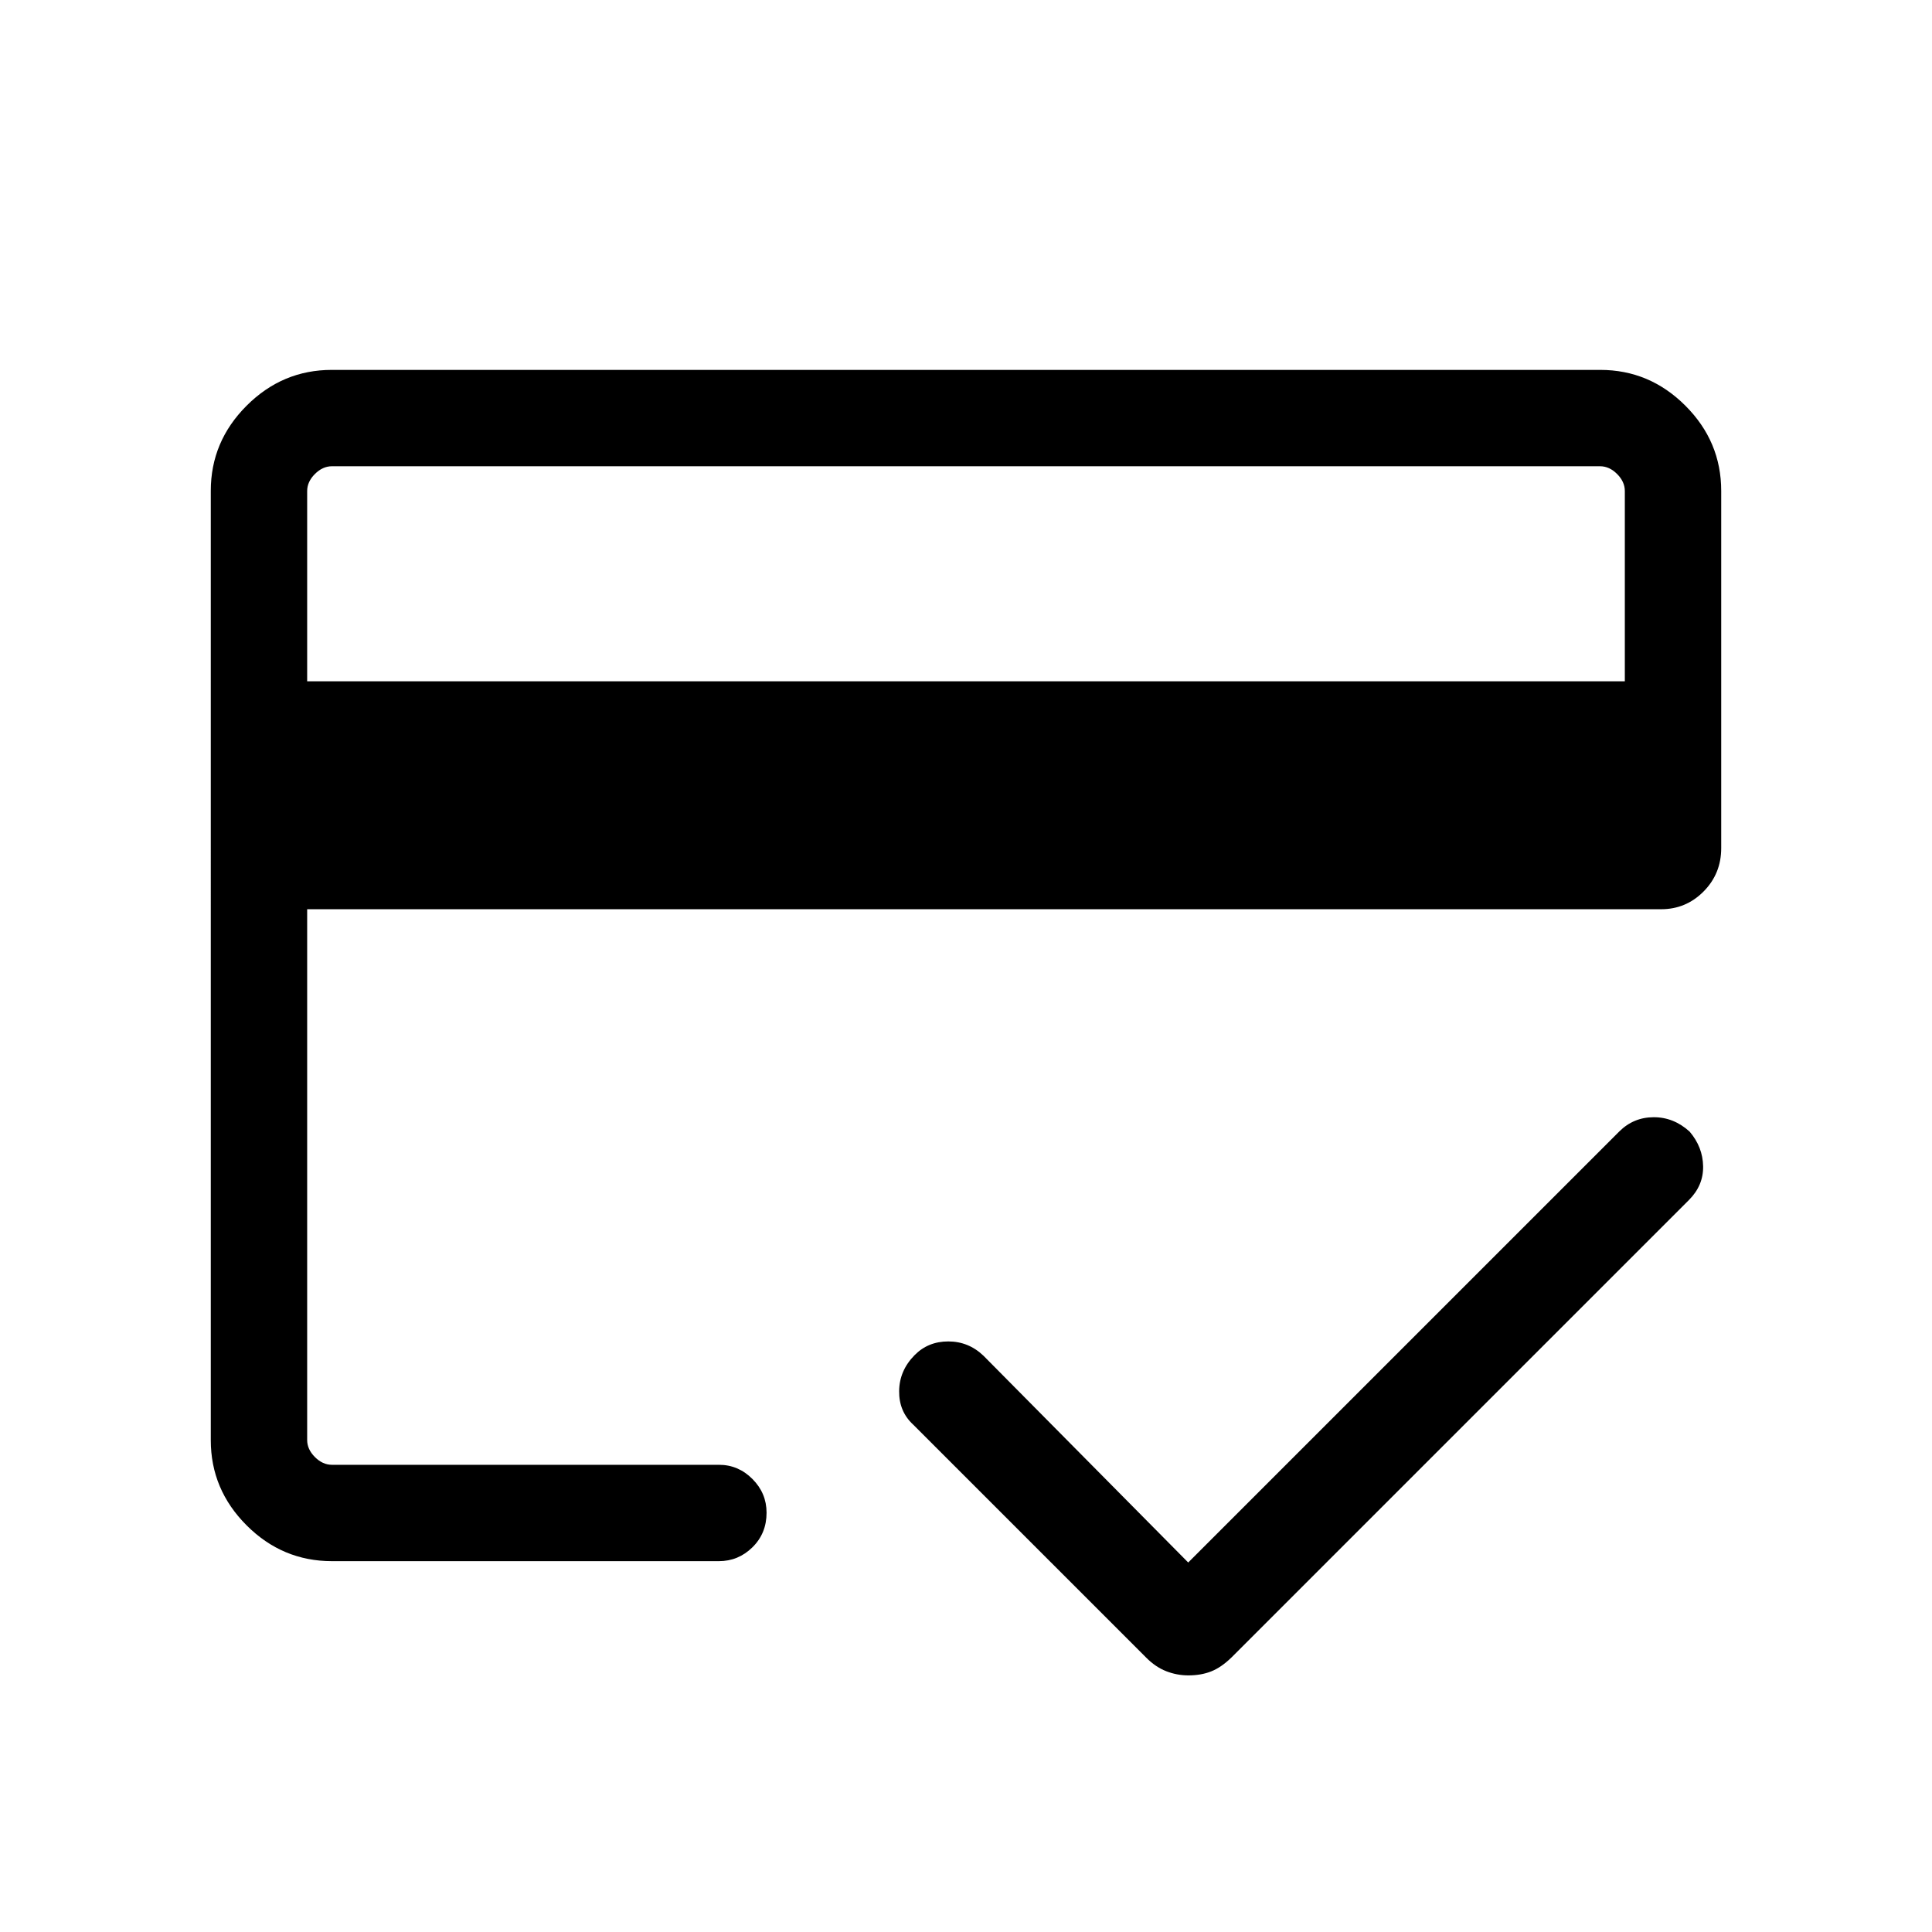 <svg xmlns="http://www.w3.org/2000/svg" height="40" viewBox="0 -960 960 960" width="40"><path d="M152.63-621.47h654.74v-94.54q0-4.62-3.84-8.46-3.85-3.85-8.47-3.85H164.94q-4.62 0-8.47 3.85-3.84 3.84-3.84 8.46v94.54Zm-47.89-94.63q0-24.52 17.8-42.31 17.79-17.79 42.31-17.79h630.3q24.52 0 42.31 17.79 17.8 17.79 17.8 42.34v177.5q0 12.7-8.75 21.53-8.75 8.83-21.09 8.83H152.63v263.75q0 4.61 3.84 8.46 3.85 3.85 8.47 3.85h192.28q9.65 0 16.66 7.05 7.02 7.05 7.02 16.75 0 10.3-7.02 17.19-7.01 6.89-16.66 6.89H164.94q-24.61 0-42.4-17.79-17.8-17.8-17.8-42.31V-716.1Zm47.89.09v483.86-136.74 78.63-438.06 12.31Zm437.85 588.5q-5.7 0-11.03-2.09-5.33-2.09-9.98-6.8L453.71-252.16q-7.06-6.53-6.93-16.67.12-10.13 7.67-17.8 6.71-6.82 16.75-6.82 10.05 0 17.47 7.09L590.42-183.6l214.23-214.22q7.07-7 17.03-7.04 9.95-.04 17.87 7.13 6.56 7.69 6.72 17.24.17 9.55-7.03 16.75L611.83-136.33q-5.07 4.91-10.05 6.86-4.98 1.96-11.3 1.96Z"/></svg>